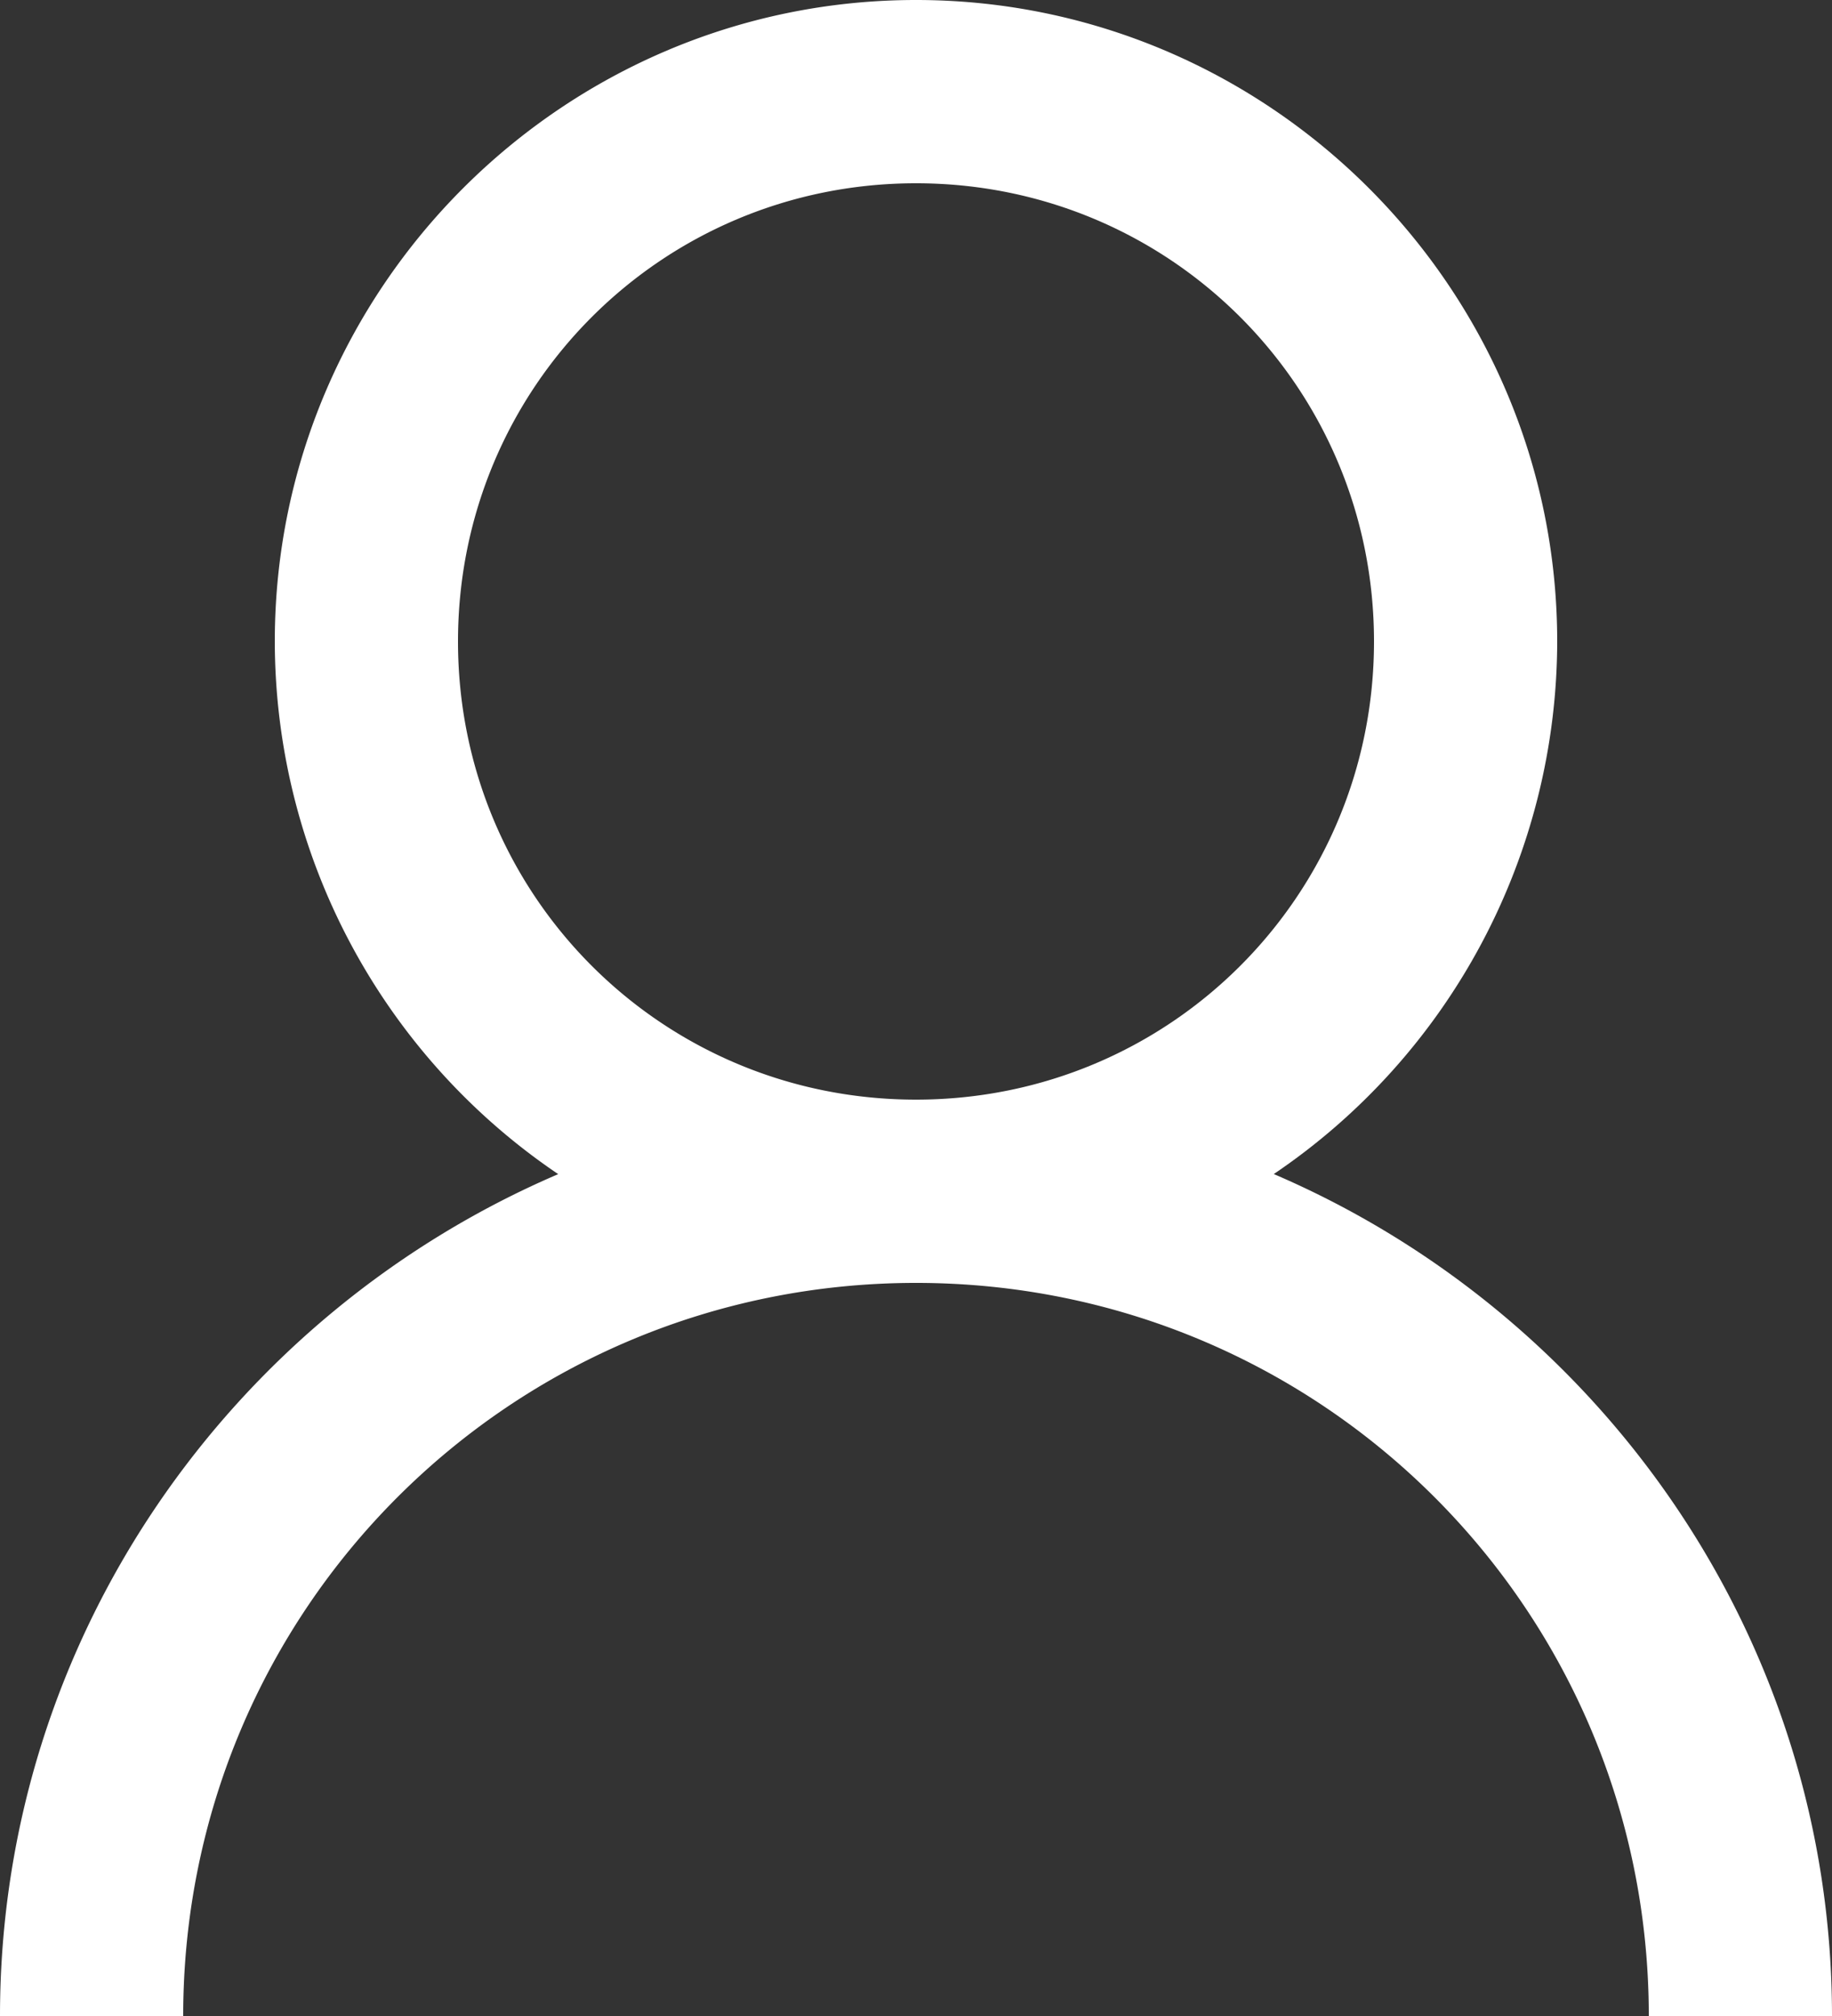<svg width="20" height="22" viewBox="0 0 20 22" fill="none" xmlns="http://www.w3.org/2000/svg"><rect x="0" y="0" width="20" height="22" fill="#333333" stroke="none"/><path d="M10 0C6.146 0 3 3.146 3 7a7.026 7.026 0 003.094 5.813C2.527 14.342 0 17.88 0 22h2c0-4.43 3.57-8 8-8s8 3.57 8 8h2c0-4.119-2.527-7.658-6.094-9.188A7.026 7.026 0 0017 7c0-3.854-3.146-7-7-7zm0 2c2.773 0 5 2.227 5 5s-2.227 5-5 5-5-2.227-5-5 2.227-5 5-5z" fill="#fff"/></svg>